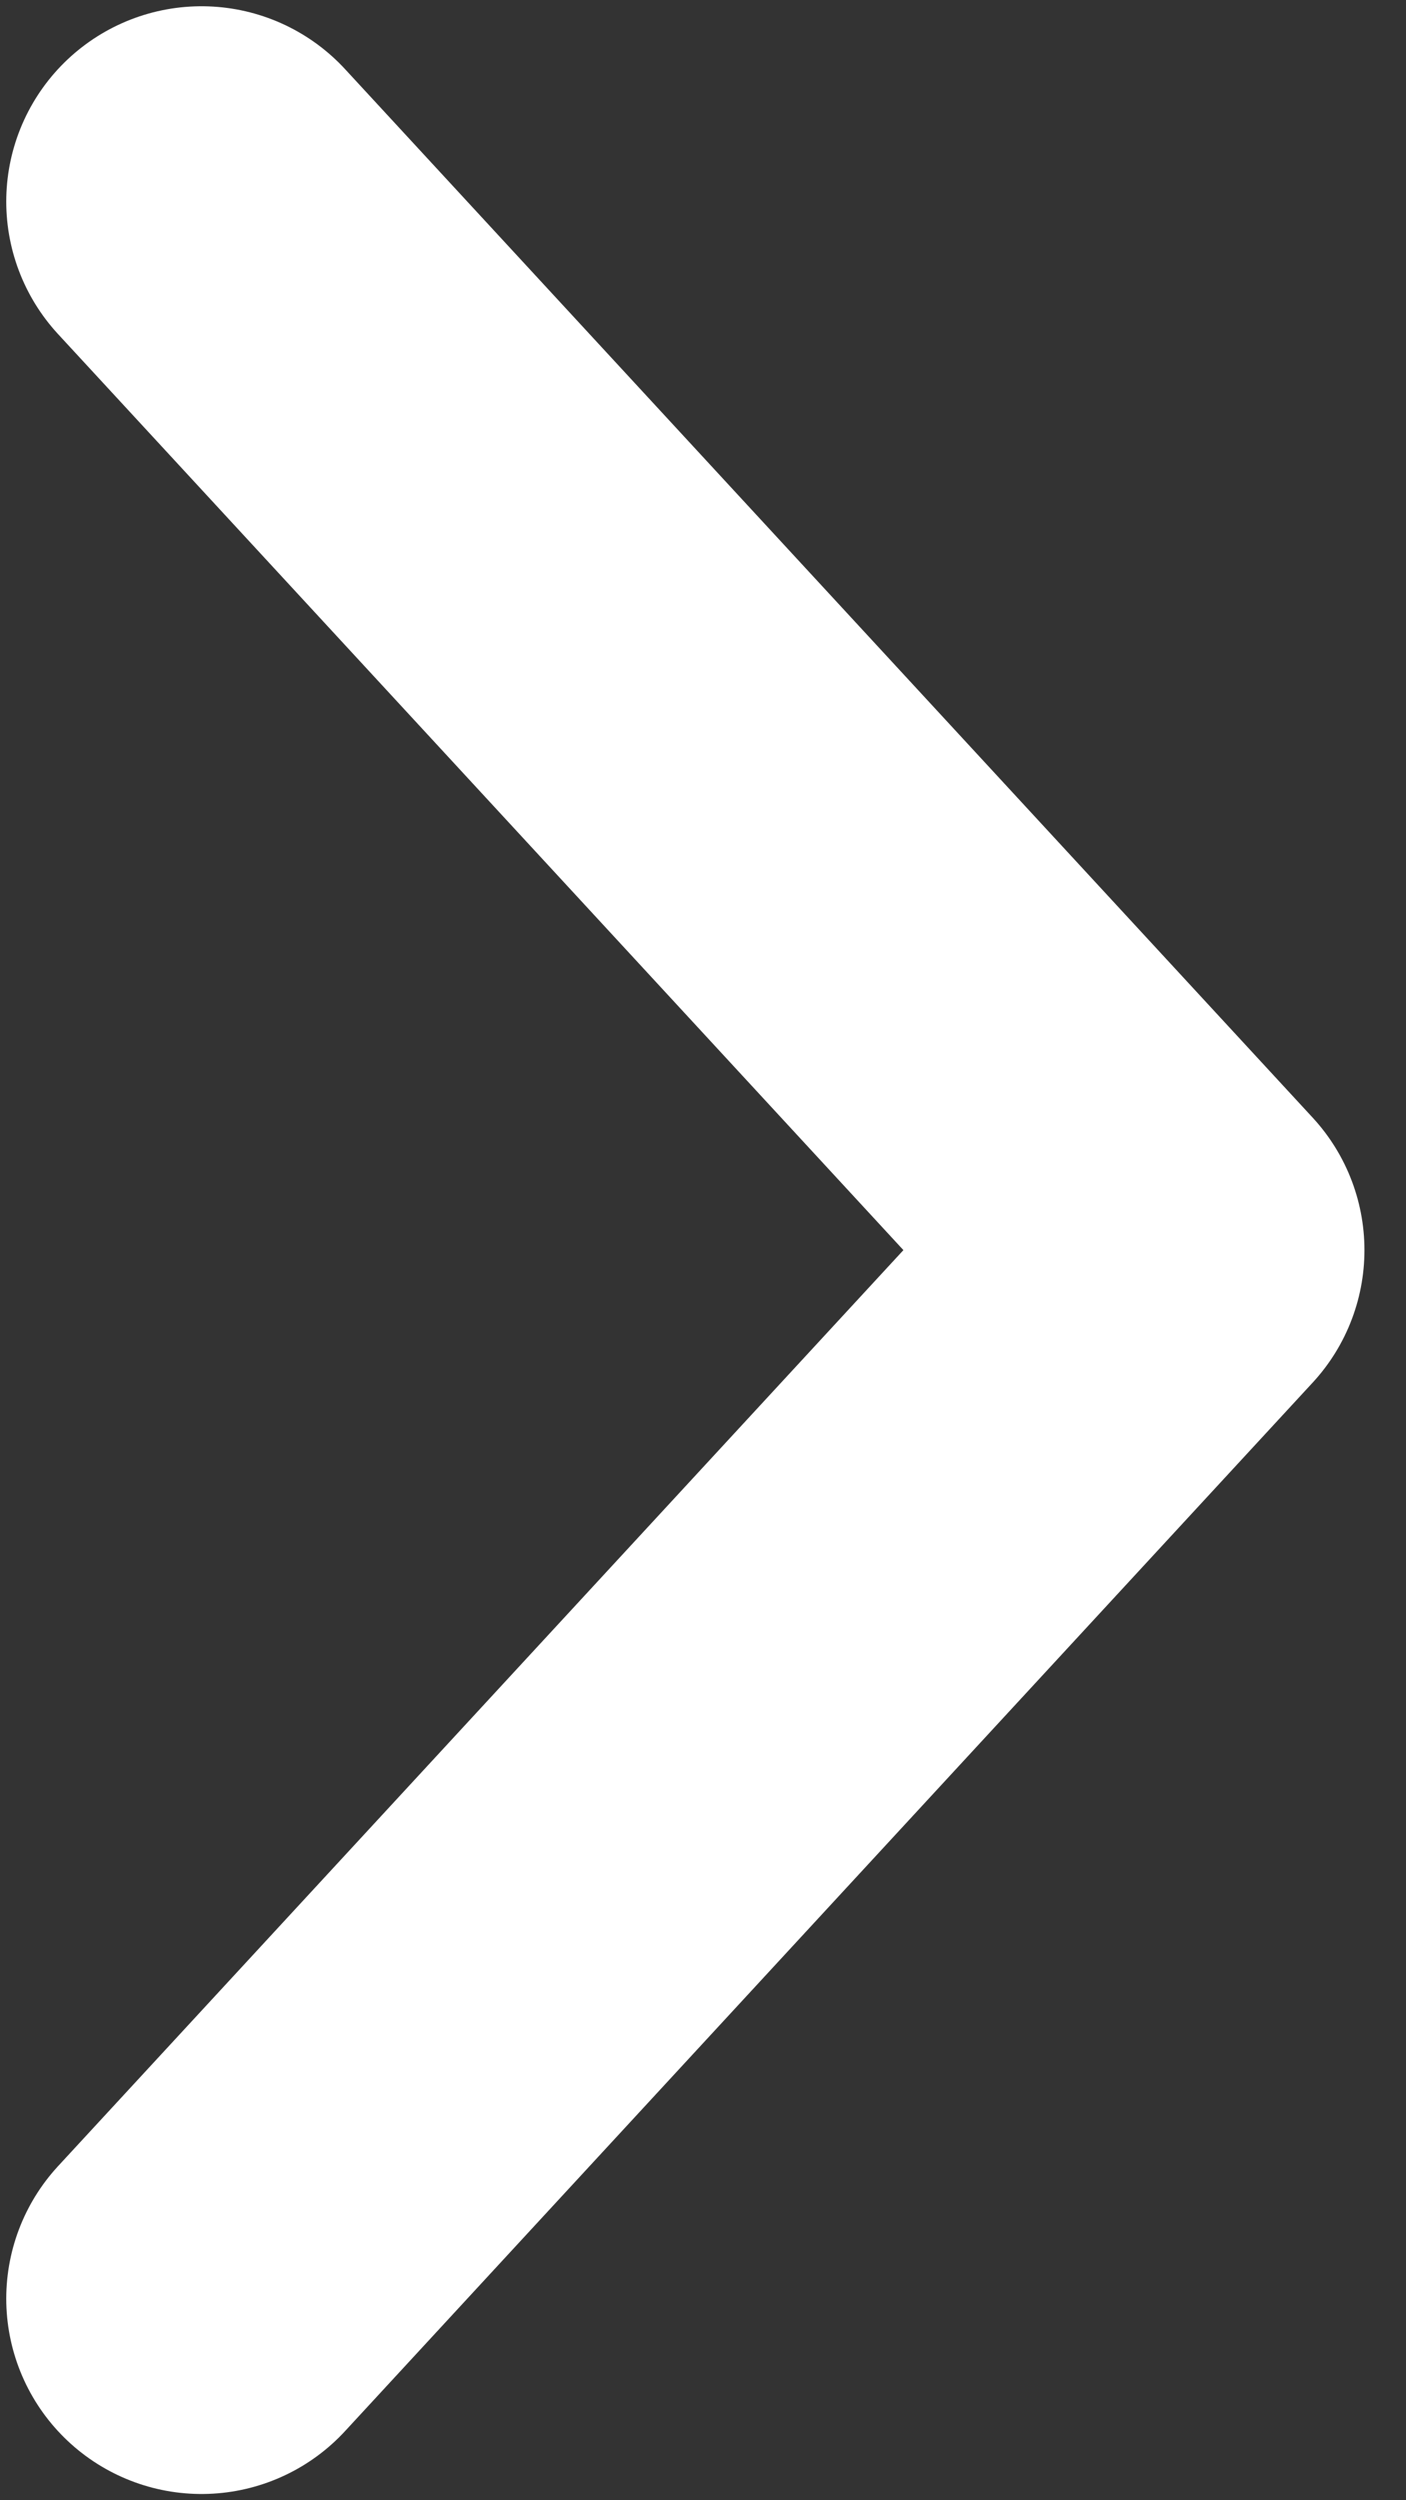 <svg width="9" height="16" viewBox="0 0 9 16" fill="none" xmlns="http://www.w3.org/2000/svg">
<rect x="0" y="0" width="9" height="16" fill="#333333" stroke="none"/>
<path d="M1.29 14.71L7.484 8L1.29 14.71ZM7.484 8L1.29 1.29L7.484 8Z" fill="#D9D9D9"/>
<path d="M1.29 14.71L7.484 8L1.29 1.29" stroke="white" stroke-width="2.5" stroke-linecap="round" stroke-linejoin="round"/>
</svg>
